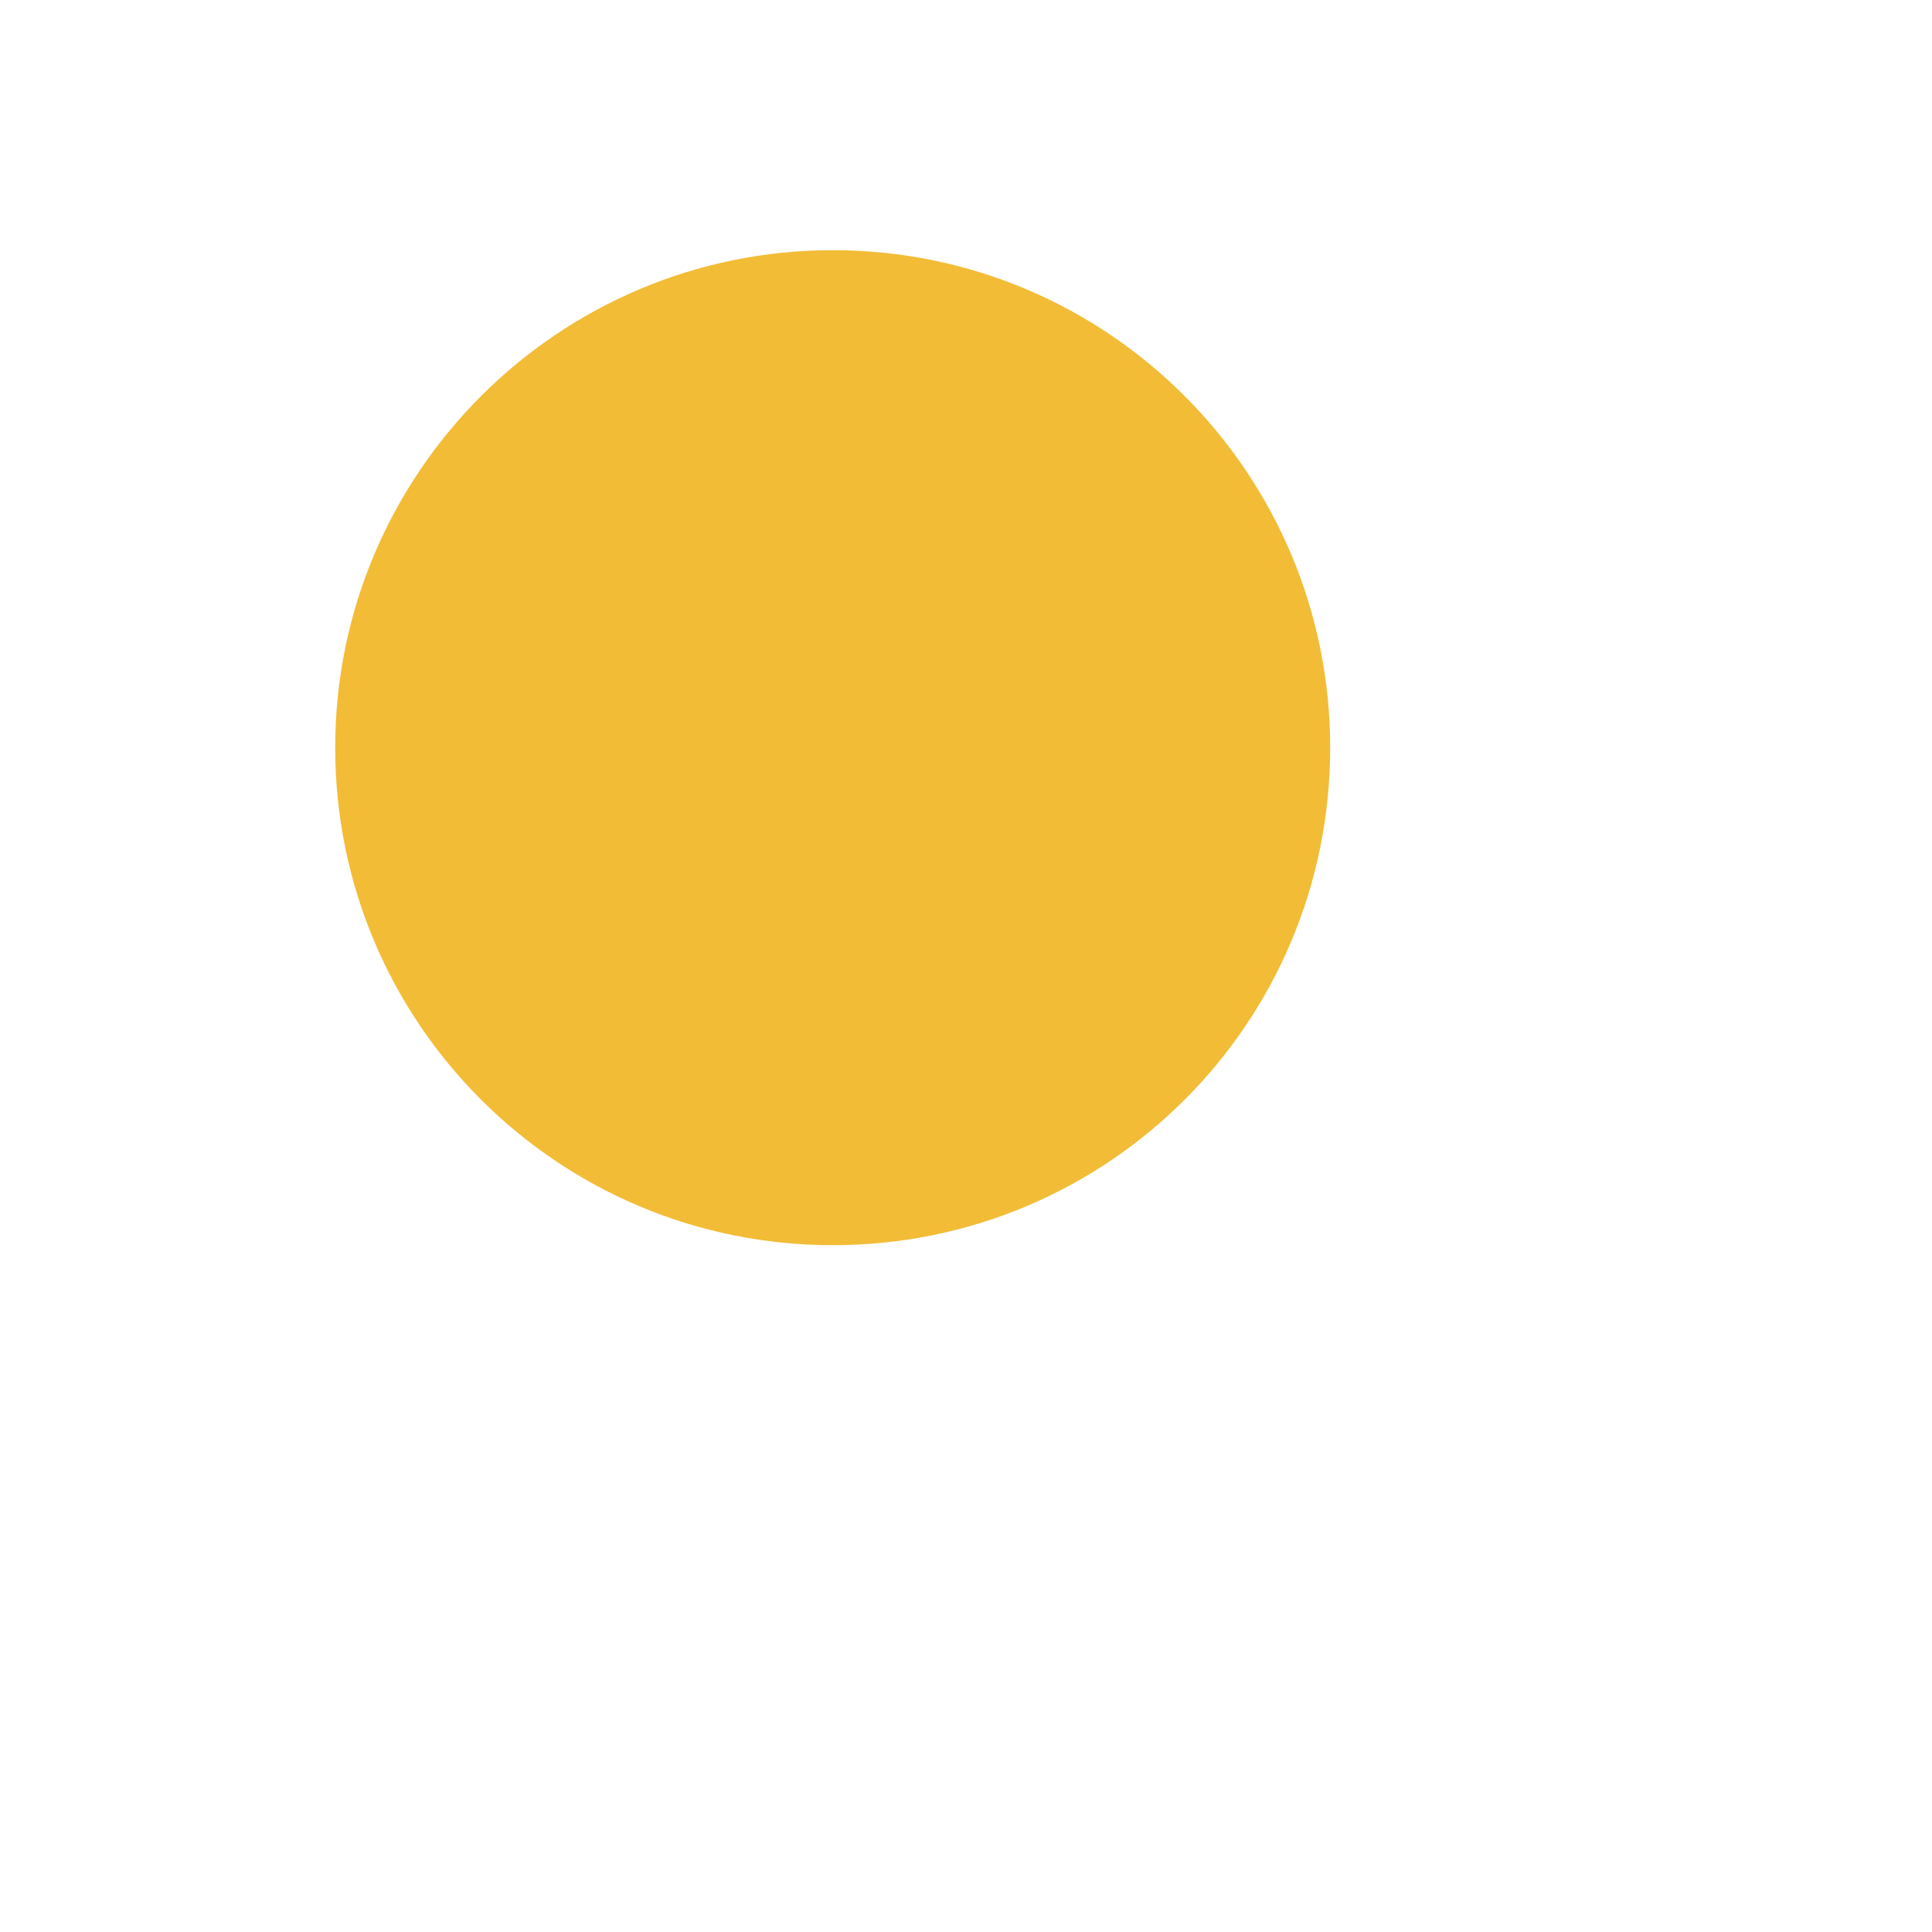 ﻿<?xml version="1.0" encoding="utf-8"?>
<svg version="1.1" xmlns:xlink="http://www.w3.org/1999/xlink" width="2px" height="2px" xmlns="http://www.w3.org/2000/svg">
  <defs>
    <pattern id="BGPattern" patternUnits="userSpaceOnUse" alignment="0 0" imageRepeat="None" />
    <mask fill="white" id="Clip2696">
      <path d="M 0.347 0.774  C 0.347 1.059  0.578 1.289  0.862 1.289  C 1.147 1.289  1.377 1.059  1.377 0.774  C 1.377 0.49  1.147 0.259  0.862 0.259  C 0.578 0.259  0.347 0.49  0.347 0.774  Z " fill-rule="evenodd" />
    </mask>
  </defs>
  <g transform="matrix(1 0 0 1 -695 -1241 )">
    <path d="M 0.347 0.774  C 0.347 1.059  0.578 1.289  0.862 1.289  C 1.147 1.289  1.377 1.059  1.377 0.774  C 1.377 0.49  1.147 0.259  0.862 0.259  C 0.578 0.259  0.347 0.49  0.347 0.774  Z " fill-rule="nonzero" fill="rgba(242, 188, 54, 1)" stroke="none" transform="matrix(1 0 0 1 695 1241 )" class="fill" />
    <path d="M 0.347 0.774  C 0.347 1.059  0.578 1.289  0.862 1.289  C 1.147 1.289  1.377 1.059  1.377 0.774  C 1.377 0.49  1.147 0.259  0.862 0.259  C 0.578 0.259  0.347 0.49  0.347 0.774  Z " stroke-width="0" stroke-dasharray="0" stroke="rgba(255, 255, 255, 0)" fill="none" transform="matrix(1 0 0 1 695 1241 )" class="stroke" mask="url(#Clip2696)" />
  </g>
</svg>